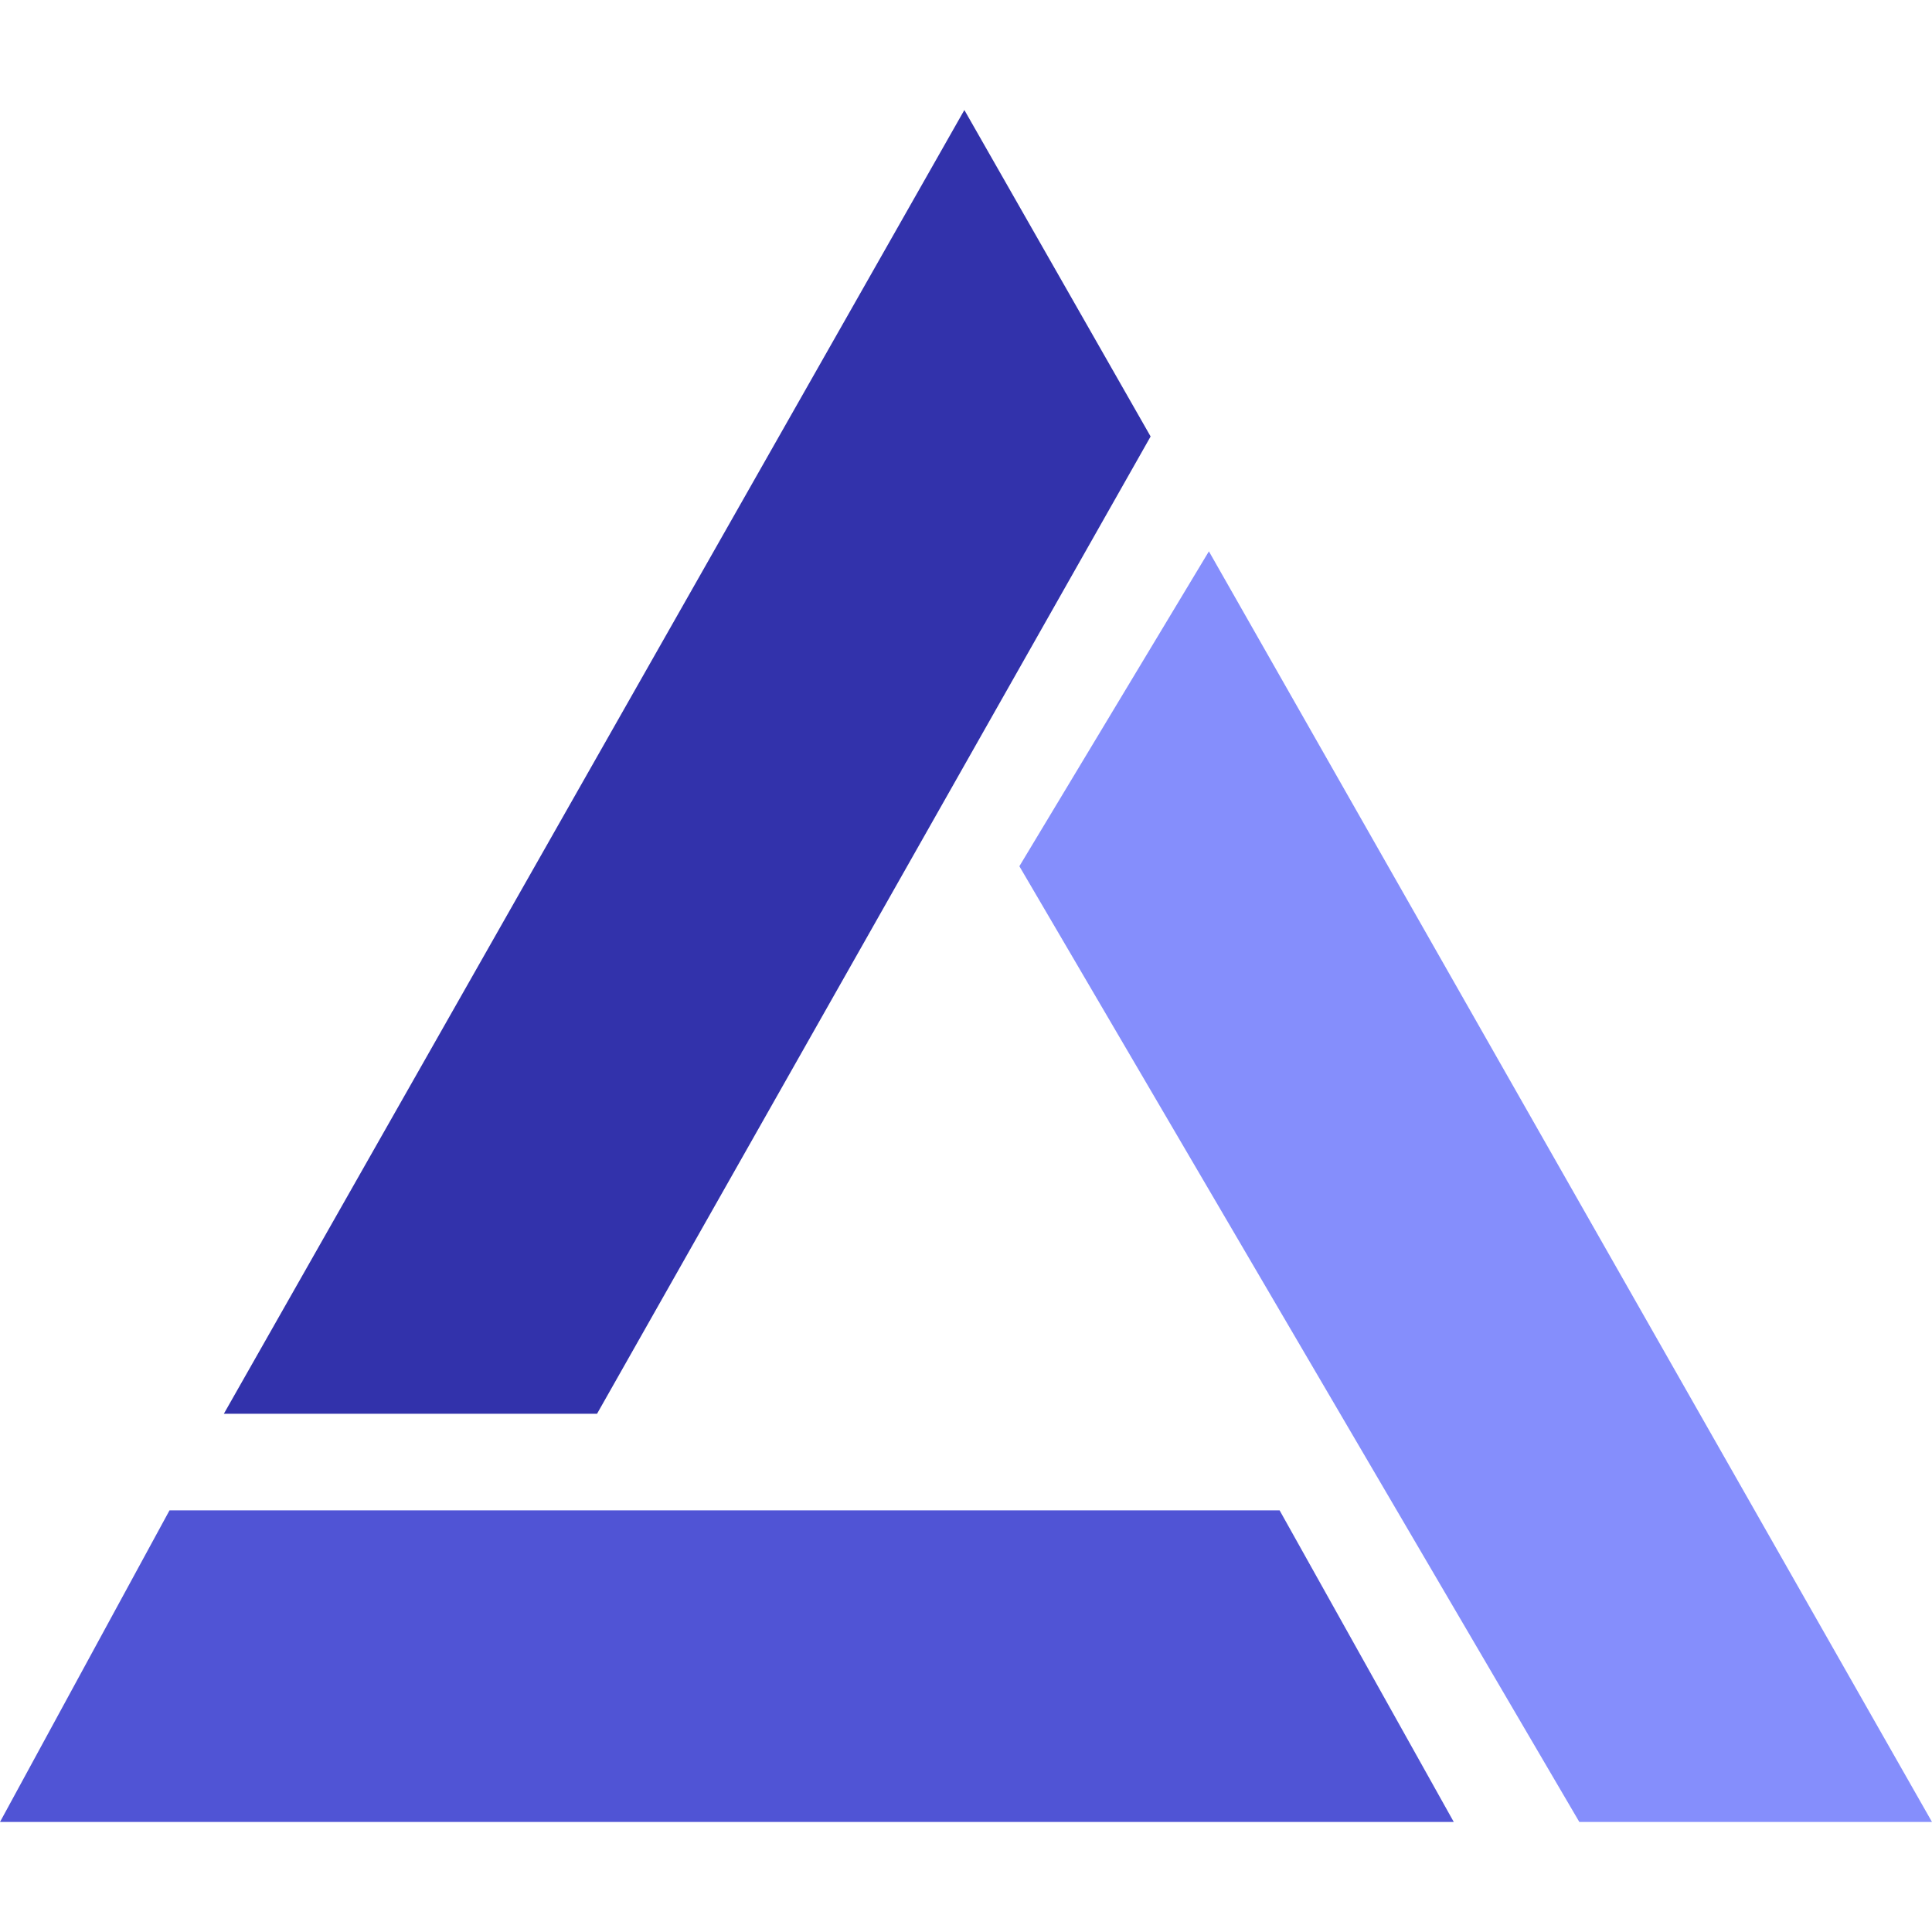 <svg width="120" height="120" xmlns="http://www.w3.org/2000/svg" viewBox="0 0 112.03 99.27"><g fill-rule="evenodd"><path fill="#3232ab" d="M55.92 0l10.8 18.93-32.1 56.67H12.98L55.92 0z"/><path fill="#5054d5" d="M9.83 81.2L0 99.27h84.3L74.2 81.2H9.83z"/><path fill="#858efc" d="M59.11 43.85l32.47 55.42h20.45L70.1 25.59 59.11 43.85z"/></g></svg>